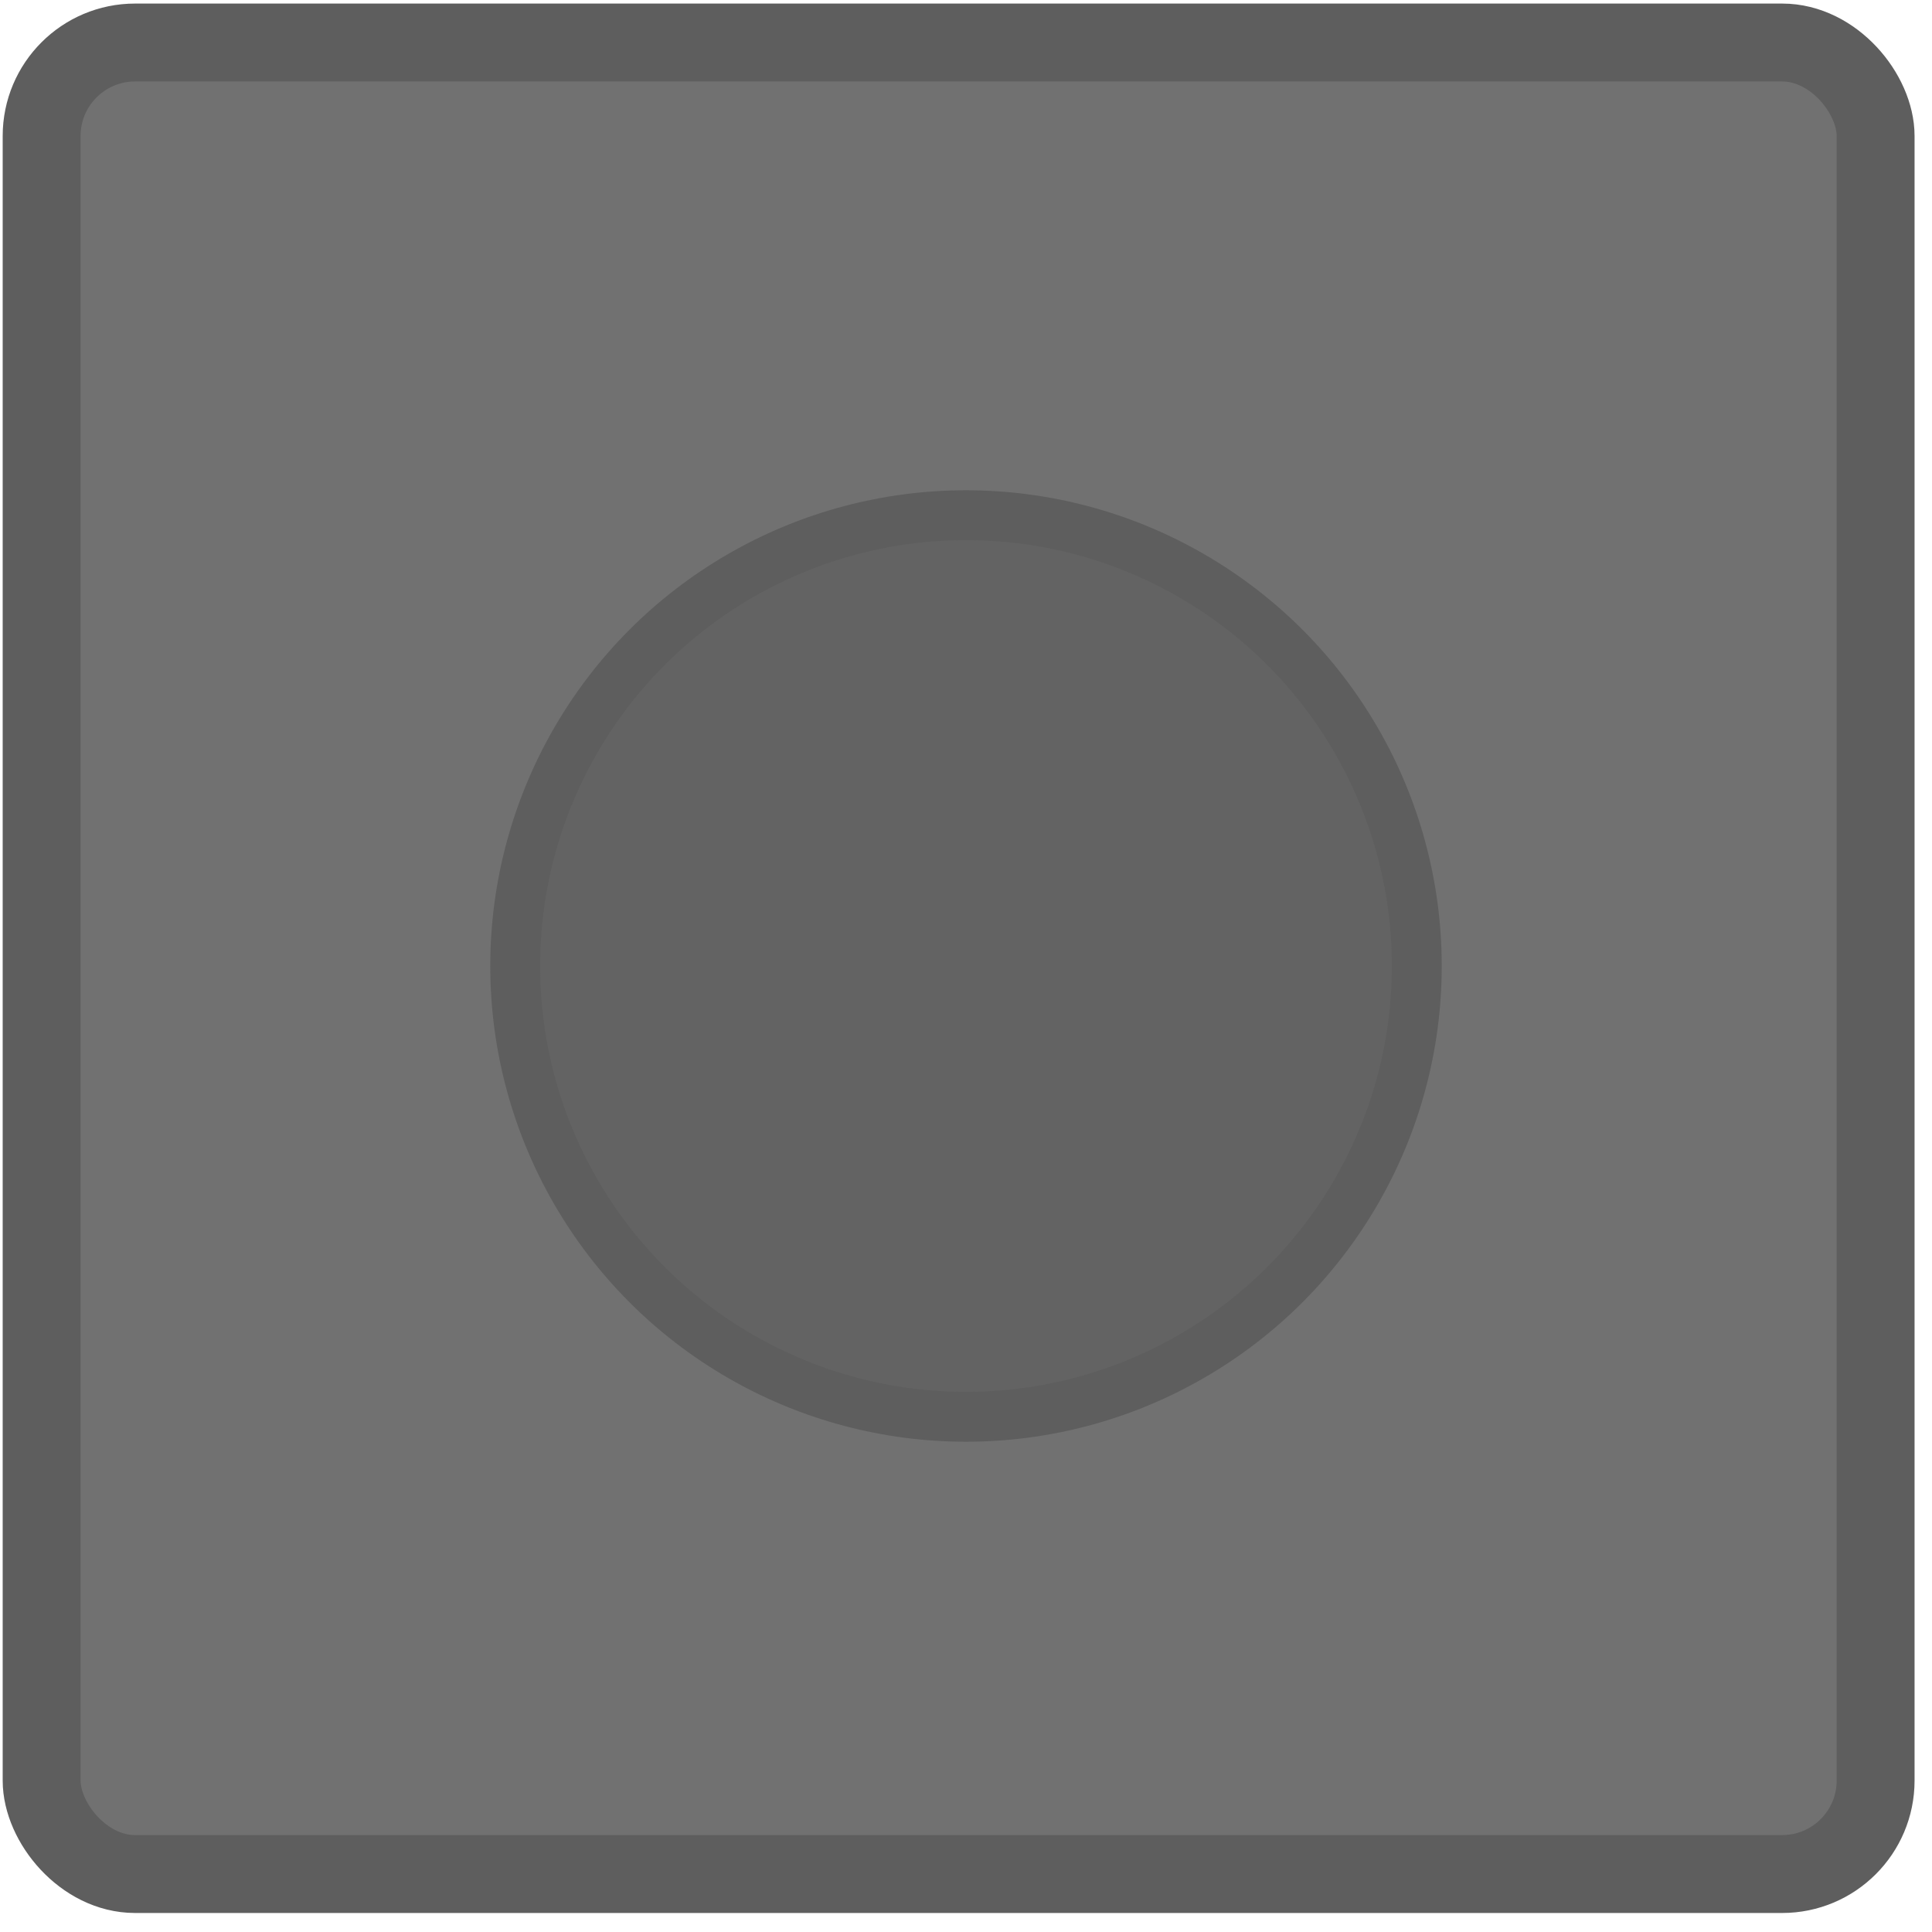 <?xml version="1.0" encoding="UTF-8" standalone="no"?>
<!-- Created with Inkscape (http://www.inkscape.org/) -->

<svg
   width="500"
   height="500"
   viewBox="0 0 132.292 132.292"
   version="1.1"
   id="svg14830"
   inkscape:version="1.1.1 (3bf5ae0d25, 2021-09-20)"
   sodipodi:docname="simple_generator.svg"
   xmlns:inkscape="http://www.inkscape.org/namespaces/inkscape"
   xmlns:sodipodi="http://sodipodi.sourceforge.net/DTD/sodipodi-0.dtd"
   xmlns="http://www.w3.org/2000/svg"
   xmlns:svg="http://www.w3.org/2000/svg">
  <sodipodi:namedview
     id="namedview14832"
     pagecolor="#505050"
     bordercolor="#ffffff"
     borderopacity="1"
     inkscape:pageshadow="0"
     inkscape:pageopacity="0"
     inkscape:pagecheckerboard="1"
     inkscape:document-units="mm"
     showgrid="true"
     scale-x="1"
     units="px"
     inkscape:zoom="1"
     inkscape:cx="16.251765"
     inkscape:cy="215.59773"
     inkscape:window-width="1920"
     inkscape:window-height="1017"
     inkscape:window-x="-8"
     inkscape:window-y="-8"
     inkscape:window-maximized="1"
     inkscape:current-layer="layer1"
     inkscape:snap-page="false">
    <inkscape:grid
       type="xygrid"
       id="grid19431" />
  </sodipodi:namedview>
  <defs
     id="defs14827" />
  <g
     inkscape:label="Layer 1"
     inkscape:groupmode="layer"
     id="layer1">
    <rect
       style="fill:#717171;fill-opacity:1;stroke:#5e5e5e;stroke-width:5.334;stroke-miterlimit:4;stroke-dasharray:none;stroke-opacity:1"
       id="rect14856"
       width="125.58"
       height="125.412"
       x="2.851"
       y="2.911"
       ry="6.399" />
    <circle
       style="fill:#636363;fill-opacity:1;stroke:#5e5e5e;stroke-width:3.415;stroke-miterlimit:4;stroke-dasharray:none"
       id="path981"
       cx="66.146"
       cy="66.146"
       r="30.868" />
  </g>
</svg>

